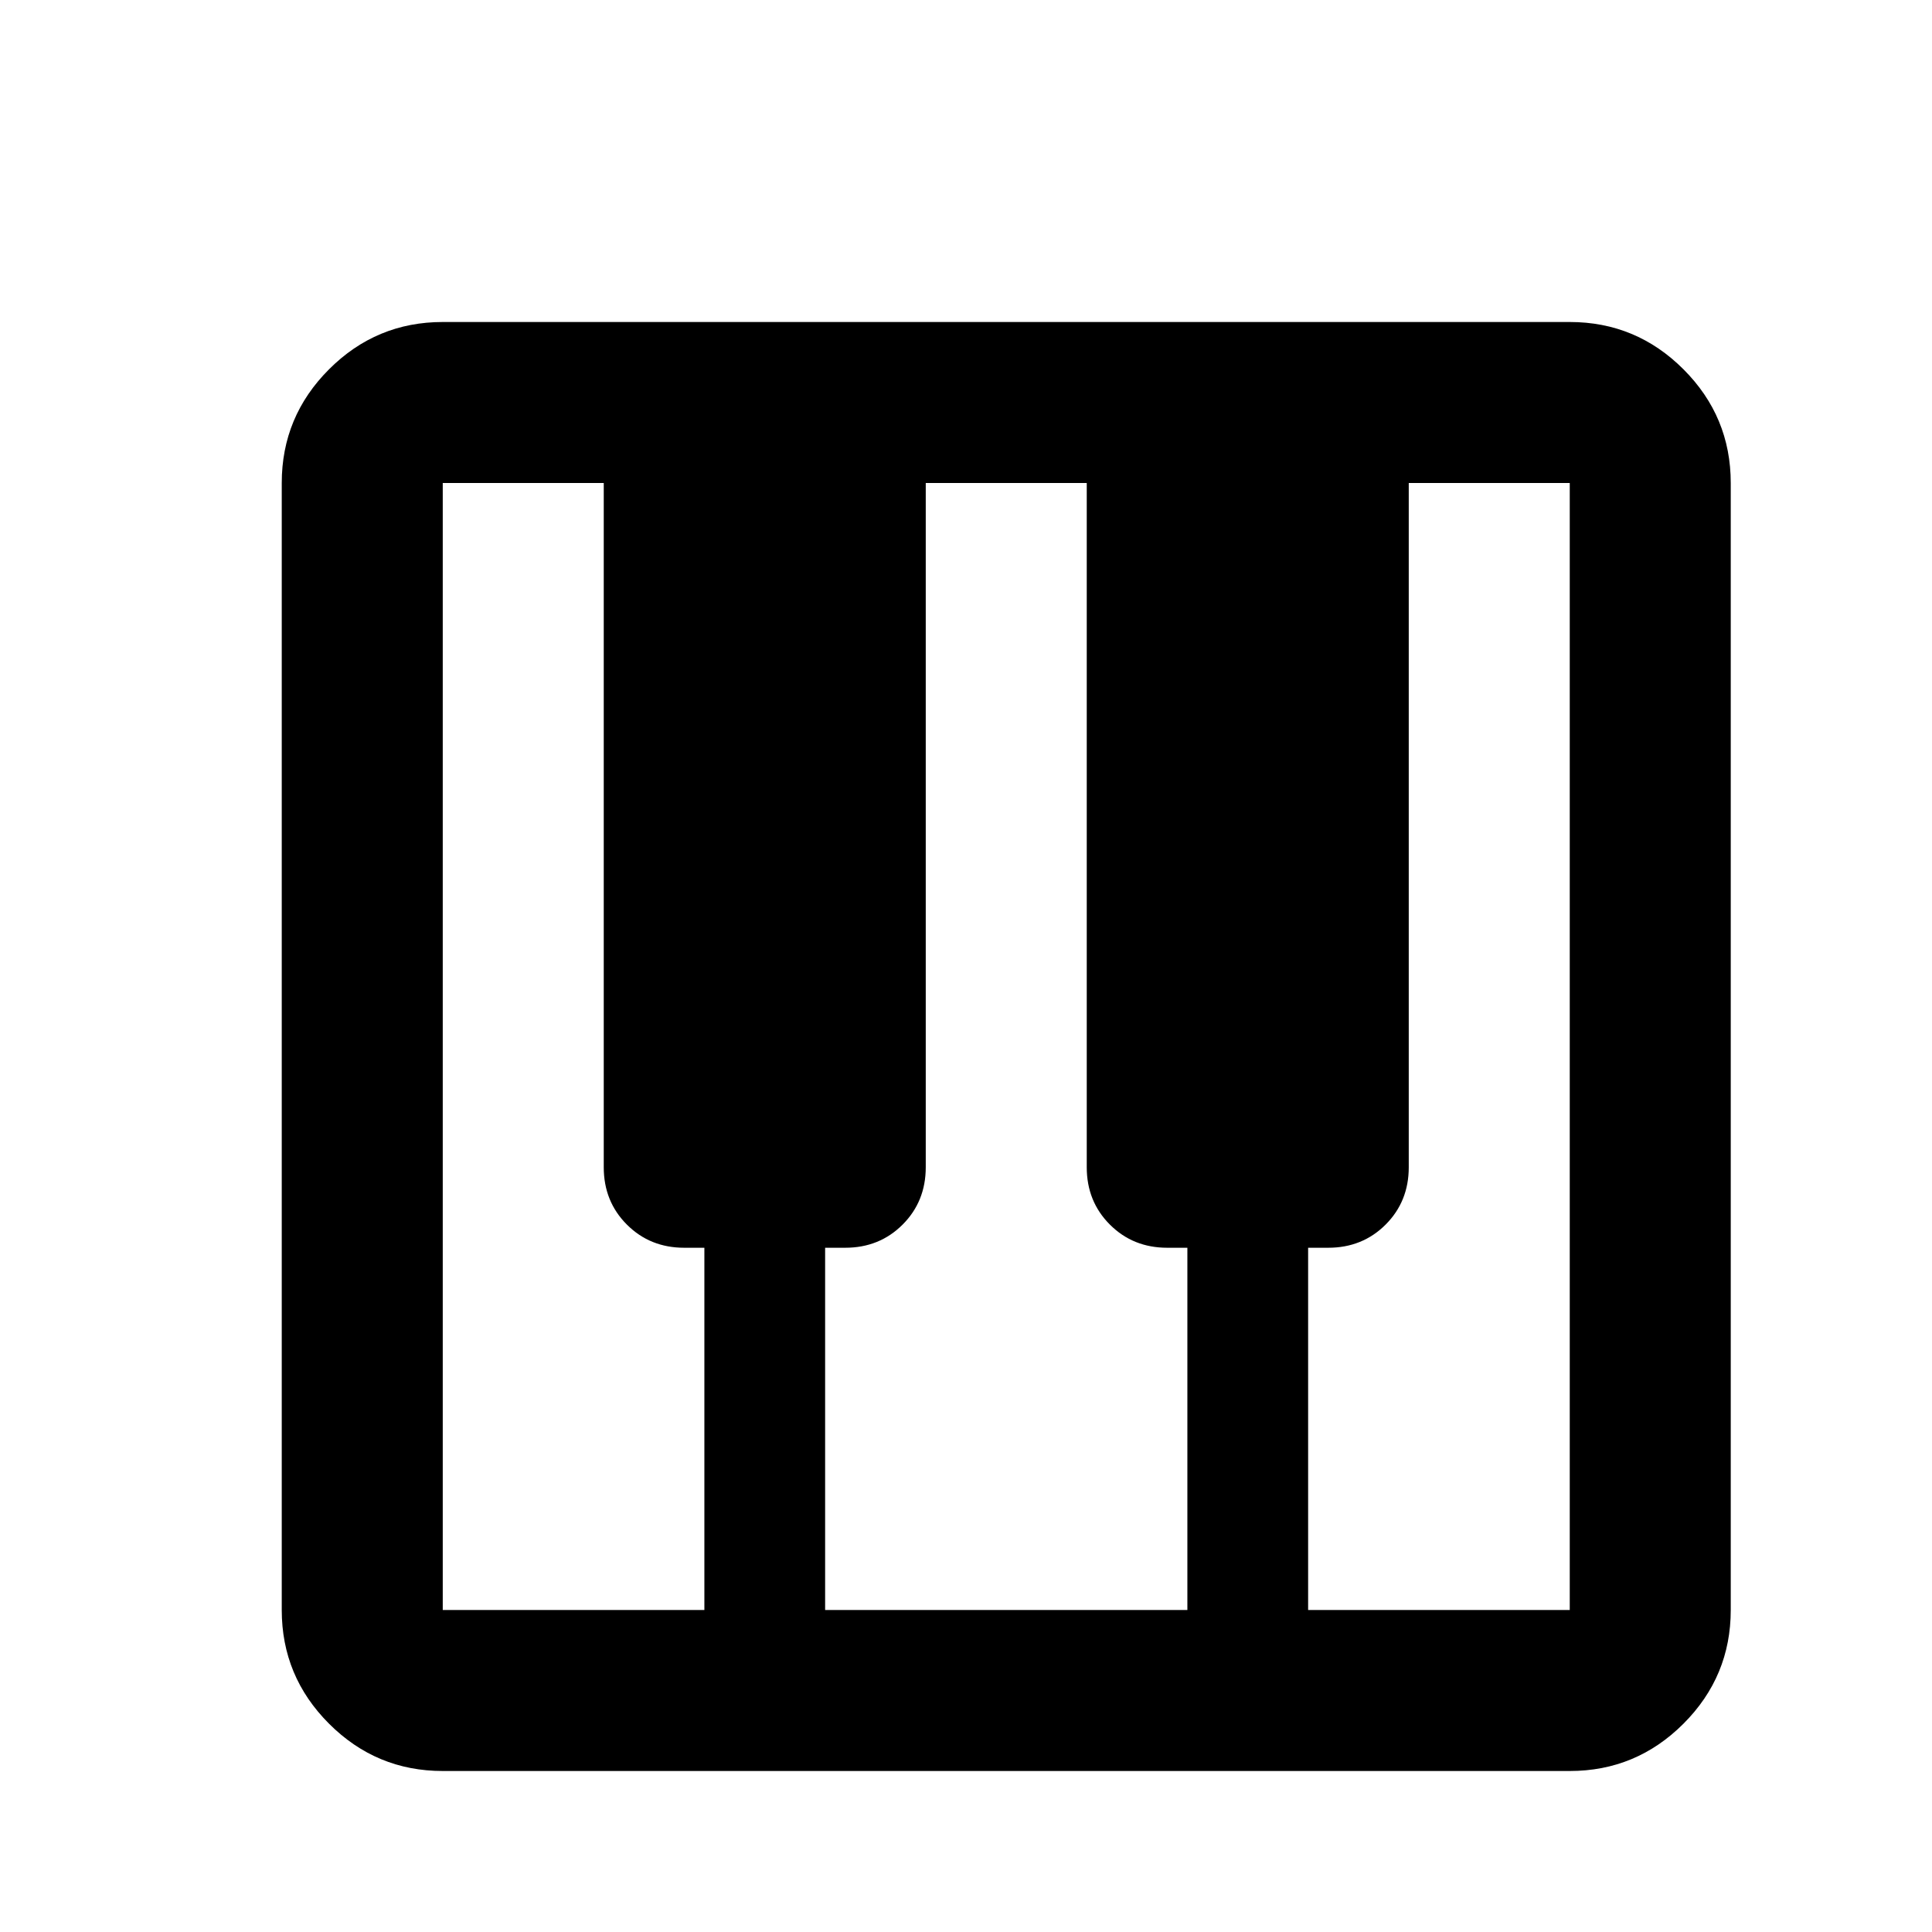 <svg xmlns="http://www.w3.org/2000/svg" viewBox="-20 -1000 960 960" height="24" width="24">
    <path
        d="M200-120q-33 0-56.5-23.5T120-200v-560q0-33 23.5-56.5T200-840h560q33 0 56.5 23.5T840-760v560q0 33-23.5 56.5T760-120H200Zm0-80h130v-180h-10q-17 0-28.5-11.5T280-420v-340h-80v560Zm430 0h130v-560h-80v340q0 17-11.5 28.5T640-380h-10v180Zm-240 0h180v-180h-10q-17 0-28.5-11.5T520-420v-340h-80v340q0 17-11.5 28.5T400-380h-10v180Z" />
</svg>